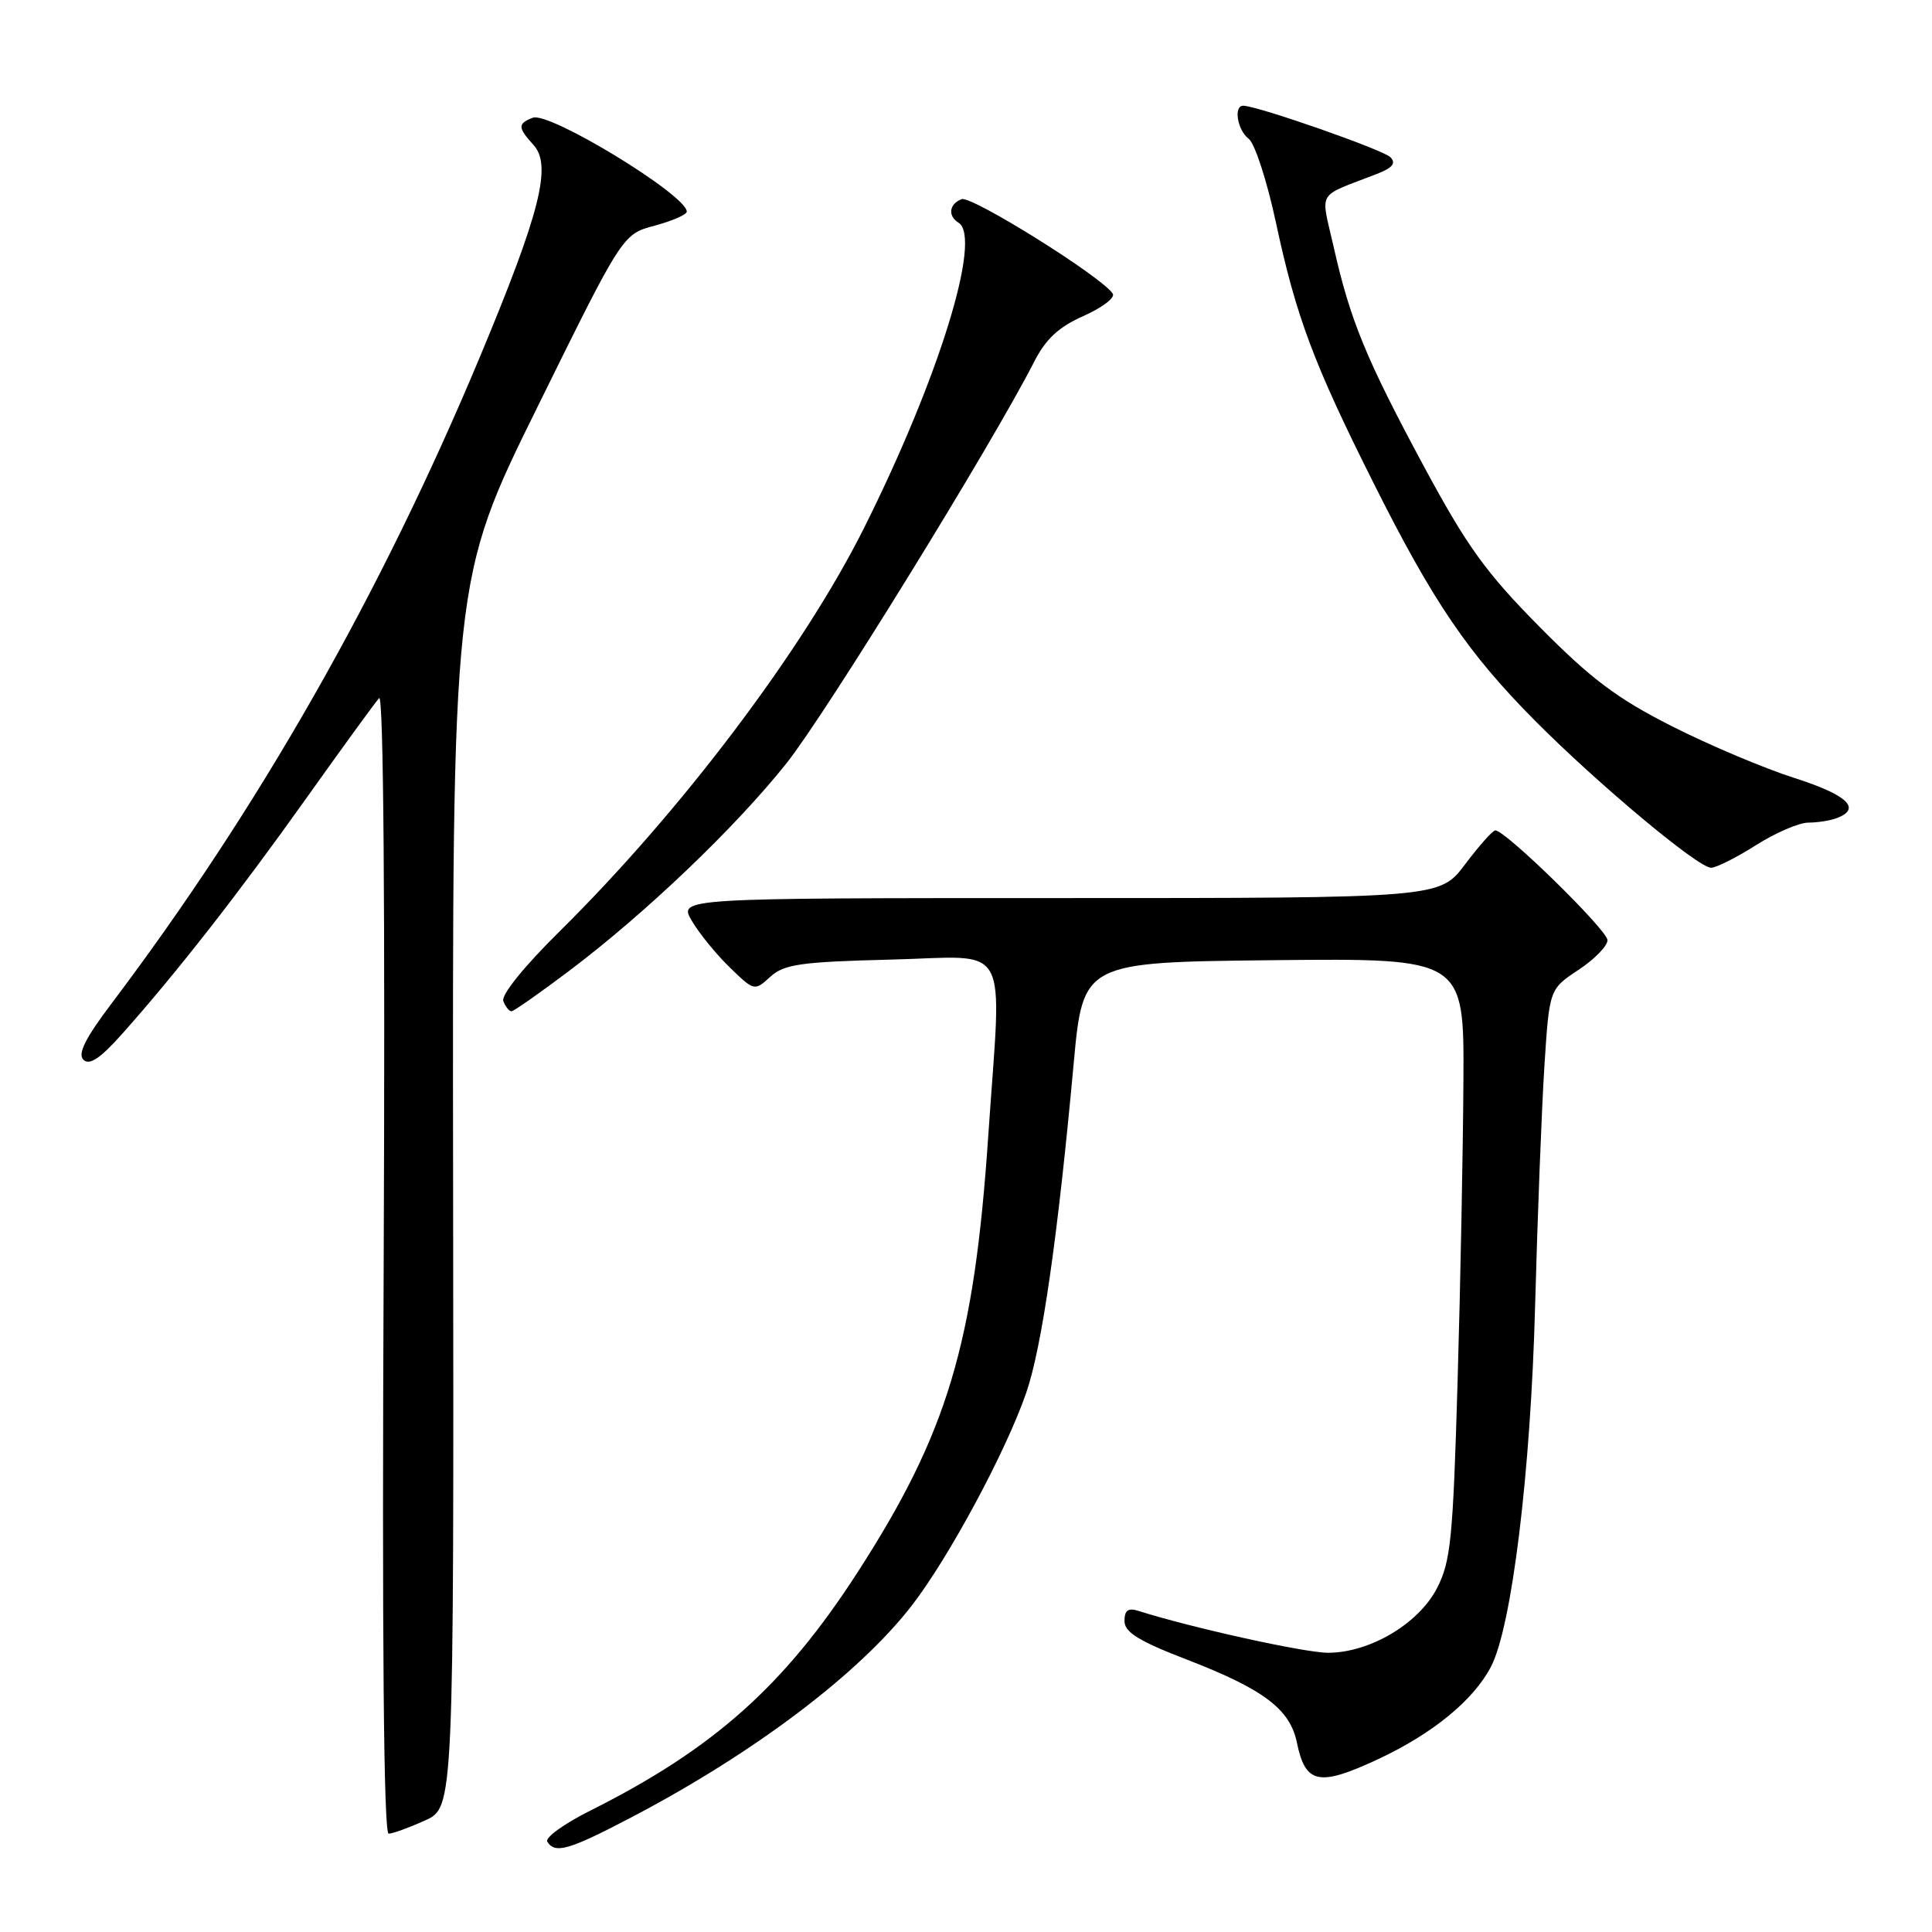 <?xml version="1.0" encoding="UTF-8" standalone="no"?>
<!DOCTYPE svg PUBLIC "-//W3C//DTD SVG 1.1//EN" "http://www.w3.org/Graphics/SVG/1.1/DTD/svg11.dtd" >
<svg xmlns="http://www.w3.org/2000/svg" xmlns:xlink="http://www.w3.org/1999/xlink" version="1.1" viewBox="0 0 256 256">
 <g >
 <path fill="currentColor"
d=" M 83.58 240.85 C 99.90 232.31 113.85 221.77 120.85 212.70 C 125.79 206.29 133.33 192.26 135.99 184.52 C 138.06 178.50 140.16 163.95 142.26 141.00 C 143.50 127.50 143.50 127.50 168.75 127.23 C 194.00 126.97 194.00 126.97 193.91 143.23 C 193.86 152.18 193.52 170.07 193.14 183.00 C 192.53 203.96 192.23 206.93 190.40 210.46 C 187.96 215.17 181.48 219.00 175.97 219.00 C 172.89 219.00 157.89 215.69 150.85 213.45 C 149.49 213.02 149.00 213.37 149.00 214.79 C 149.00 216.28 150.89 217.45 157.33 219.93 C 167.49 223.86 170.94 226.48 171.85 230.92 C 172.97 236.40 174.77 236.76 182.61 233.10 C 189.82 229.73 195.22 225.31 197.55 220.87 C 200.32 215.59 202.83 195.07 203.41 173.00 C 203.73 161.18 204.28 146.90 204.64 141.28 C 205.30 131.07 205.30 131.07 209.15 128.52 C 211.27 127.12 213.00 125.35 213.00 124.58 C 213.00 123.25 199.43 109.97 198.13 110.03 C 197.78 110.05 195.98 112.07 194.13 114.53 C 190.77 119.00 190.77 119.00 140.33 119.00 C 89.89 119.00 89.89 119.00 91.68 122.03 C 92.66 123.70 94.93 126.48 96.71 128.20 C 99.94 131.33 99.97 131.34 102.08 129.42 C 103.92 127.76 106.09 127.45 118.10 127.15 C 134.16 126.75 132.74 124.17 130.95 150.50 C 129.08 178.11 125.56 189.86 113.62 208.36 C 103.93 223.37 94.56 231.73 78.21 239.92 C 74.75 241.65 72.19 243.50 72.52 244.03 C 73.54 245.68 75.39 245.14 83.58 240.85 Z  M 56.32 241.22 C 60.14 239.50 60.14 239.50 60.04 158.15 C 59.93 76.80 59.93 76.80 71.22 53.92 C 82.50 31.03 82.50 31.03 86.75 29.90 C 89.09 29.27 91.00 28.44 91.00 28.04 C 91.00 25.86 72.80 14.76 70.60 15.60 C 68.58 16.38 68.59 16.89 70.70 19.22 C 73.15 21.93 71.58 28.14 63.64 47.17 C 50.48 78.68 34.33 107.06 14.81 132.93 C 11.29 137.59 10.26 139.65 11.06 140.43 C 11.86 141.20 13.30 140.24 16.18 137.00 C 23.38 128.92 31.58 118.43 40.53 105.85 C 45.36 99.06 49.73 93.05 50.24 92.50 C 50.82 91.88 51.04 120.61 50.84 167.25 C 50.61 217.32 50.84 242.99 51.50 242.97 C 52.05 242.96 54.22 242.17 56.32 241.22 Z  M 75.41 128.65 C 85.57 120.99 97.43 109.66 104.22 101.13 C 109.41 94.61 131.44 58.90 137.03 47.94 C 138.58 44.90 140.29 43.32 143.59 41.86 C 146.04 40.77 147.78 39.45 147.45 38.92 C 146.11 36.75 128.74 25.89 127.42 26.39 C 125.77 27.02 125.56 28.61 127.00 29.50 C 130.18 31.47 124.41 50.13 114.47 70.00 C 106.41 86.11 90.24 107.52 74.17 123.39 C 69.46 128.04 66.39 131.84 66.69 132.64 C 66.98 133.39 67.46 134.00 67.77 134.00 C 68.07 134.00 71.51 131.59 75.41 128.65 Z  M 232.66 112.00 C 235.26 110.35 238.39 109.00 239.61 109.00 C 240.84 109.00 242.55 108.73 243.42 108.39 C 246.70 107.13 244.76 105.32 237.75 103.08 C 233.76 101.81 226.45 98.72 221.50 96.21 C 214.27 92.55 210.82 89.96 204.00 83.06 C 196.89 75.88 194.38 72.39 188.68 61.81 C 181.00 47.54 178.91 42.46 176.71 32.69 C 174.99 25.06 174.31 26.21 182.41 23.06 C 184.54 22.23 185.03 21.63 184.22 20.82 C 183.24 19.84 166.66 14.04 164.75 14.01 C 163.42 13.99 163.95 17.24 165.46 18.39 C 166.27 19.00 167.89 24.00 169.07 29.50 C 171.74 41.98 174.08 48.21 182.00 64.00 C 189.90 79.77 194.51 86.54 203.41 95.51 C 211.75 103.90 224.98 114.96 226.72 114.98 C 227.38 114.99 230.06 113.65 232.66 112.00 Z "/>
</g>
</svg>